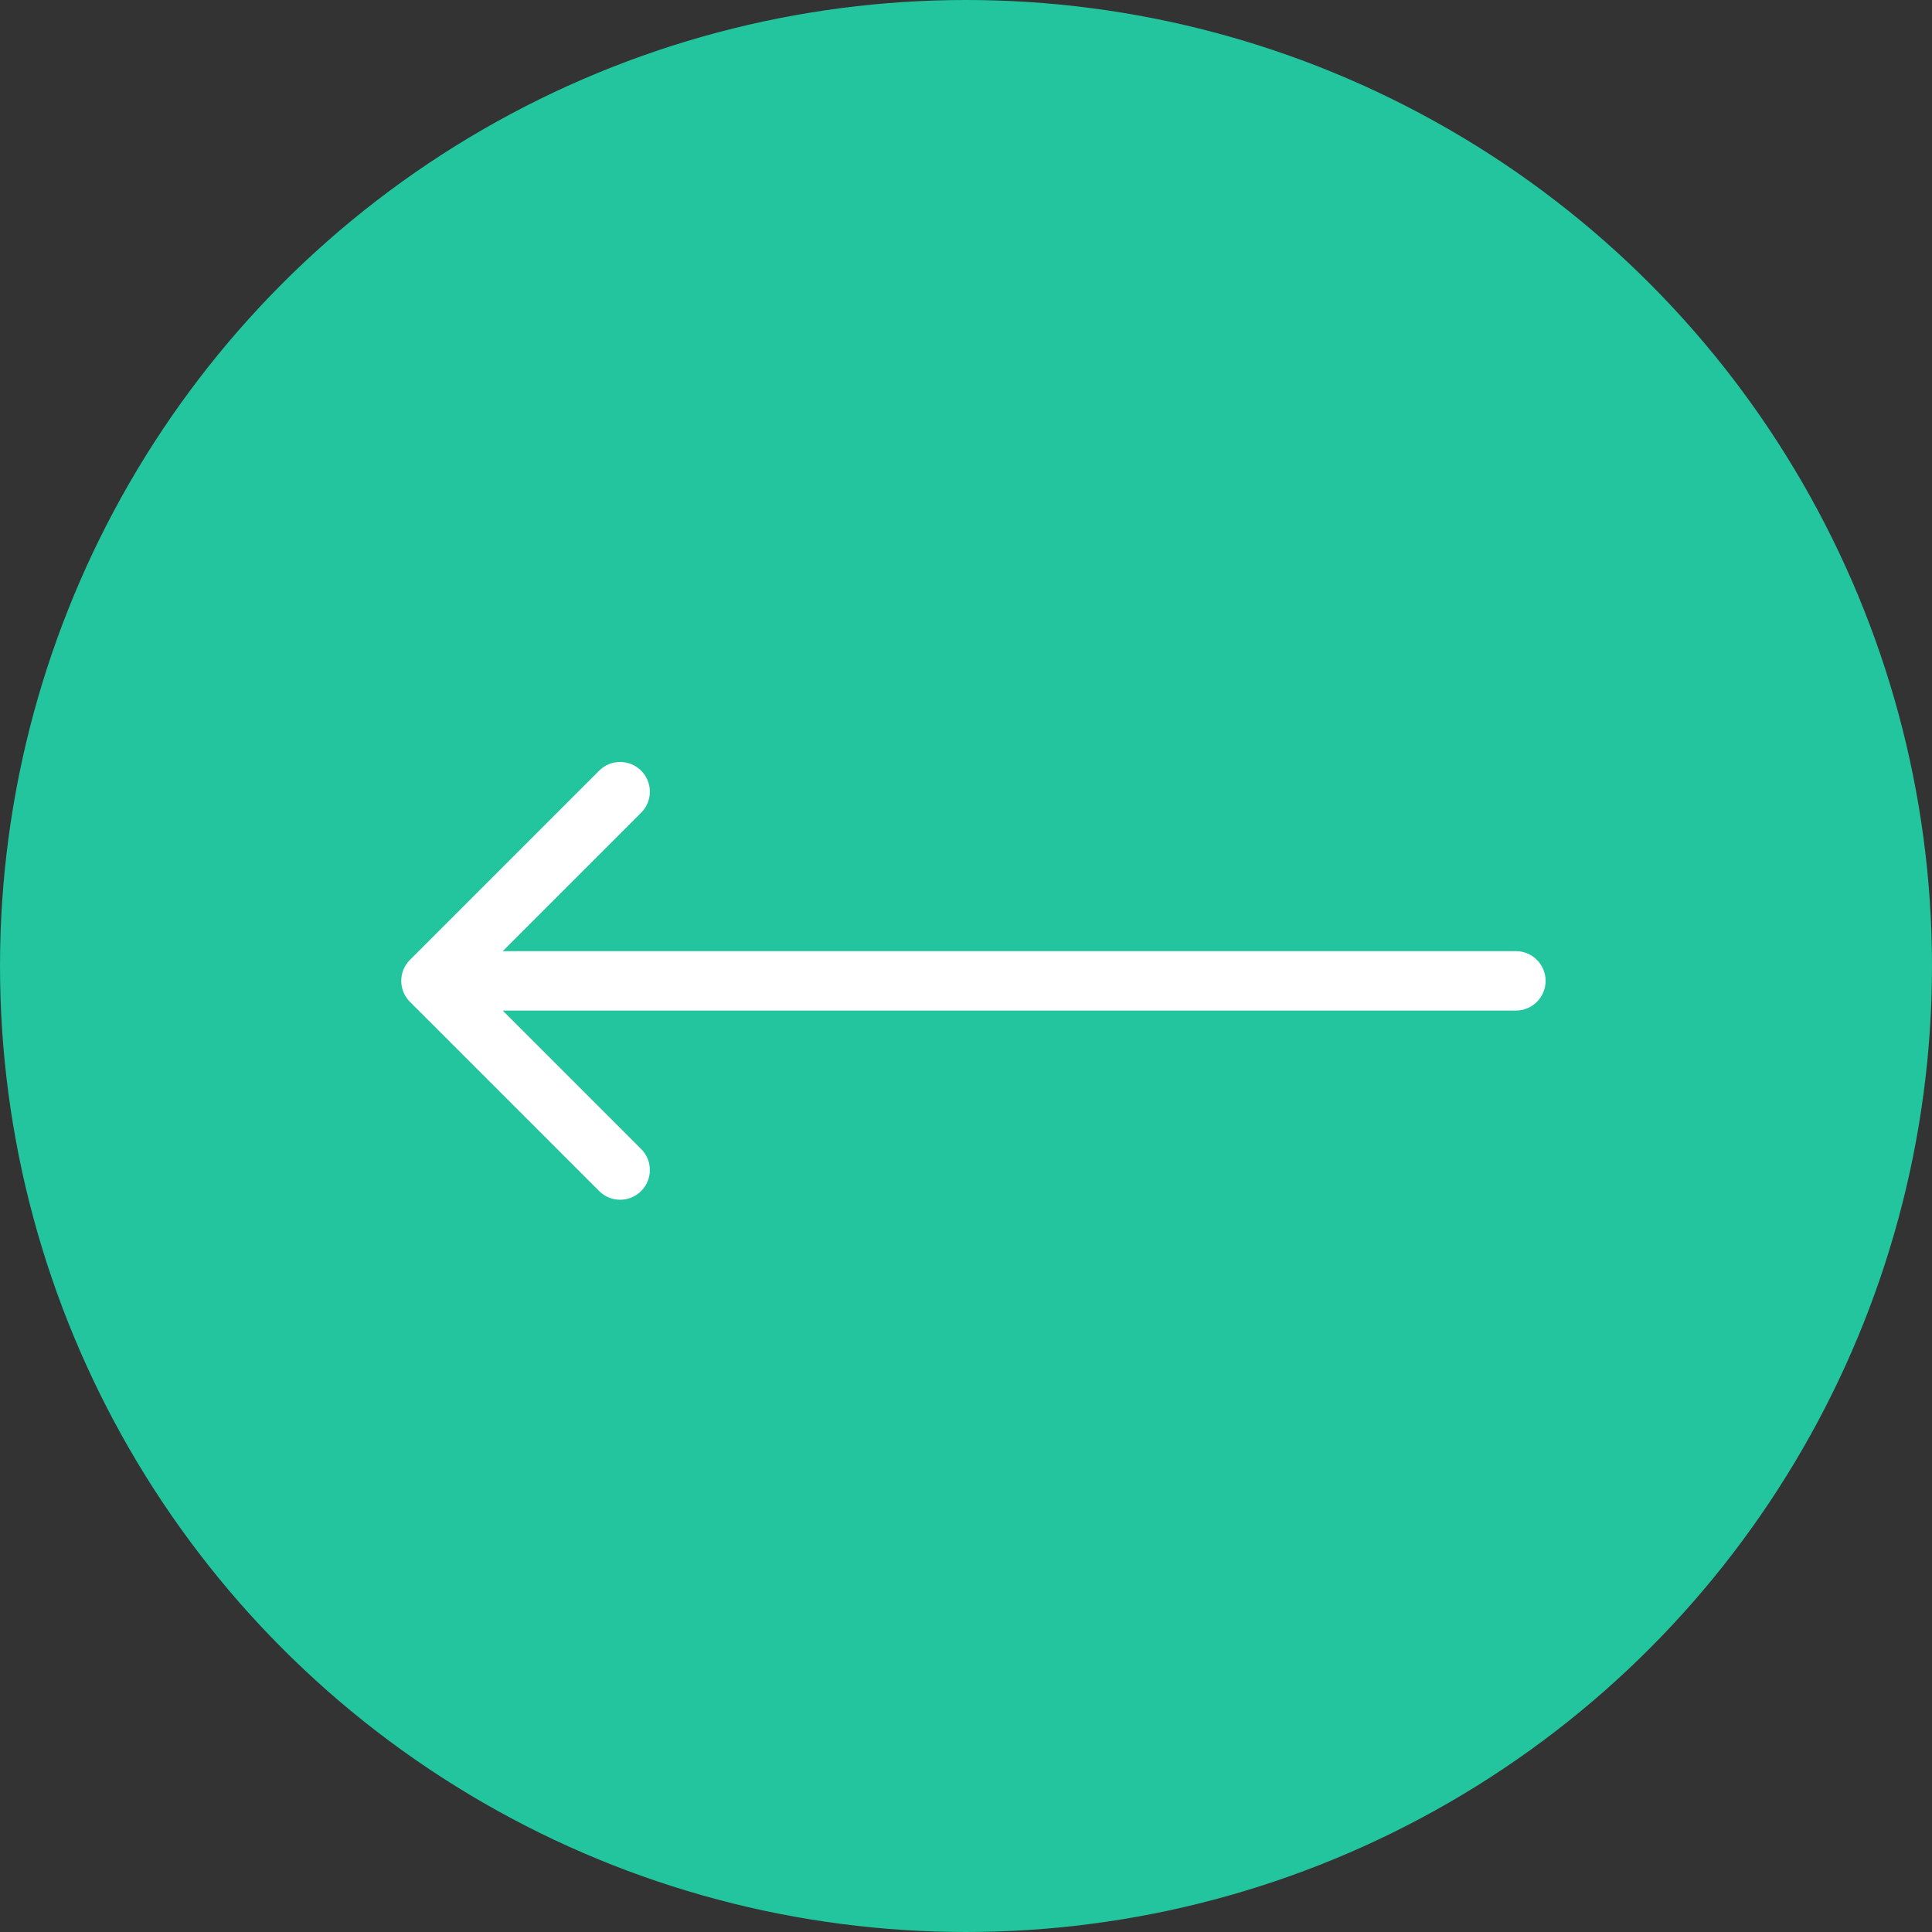 <svg width="65" height="65" viewBox="0 0 65 65" fill="none" xmlns="http://www.w3.org/2000/svg">
<rect x="0" y="0" width="65" height="65" fill="#333333" stroke="none"/>
<circle r="32.5" transform="matrix(-1 0 0 1 32.5 32.5)" fill="#22C59D"/>
<path d="M51 32C51.552 32 52 32.448 52 33C52 33.552 51.552 34 51 34V32ZM13.793 33.707C13.402 33.317 13.402 32.683 13.793 32.293L20.157 25.929C20.547 25.538 21.18 25.538 21.571 25.929C21.962 26.32 21.962 26.953 21.571 27.343L15.914 33L21.571 38.657C21.962 39.047 21.962 39.681 21.571 40.071C21.18 40.462 20.547 40.462 20.157 40.071L13.793 33.707ZM51 34H14.5V32H51V34Z" fill="white"/>
</svg>
